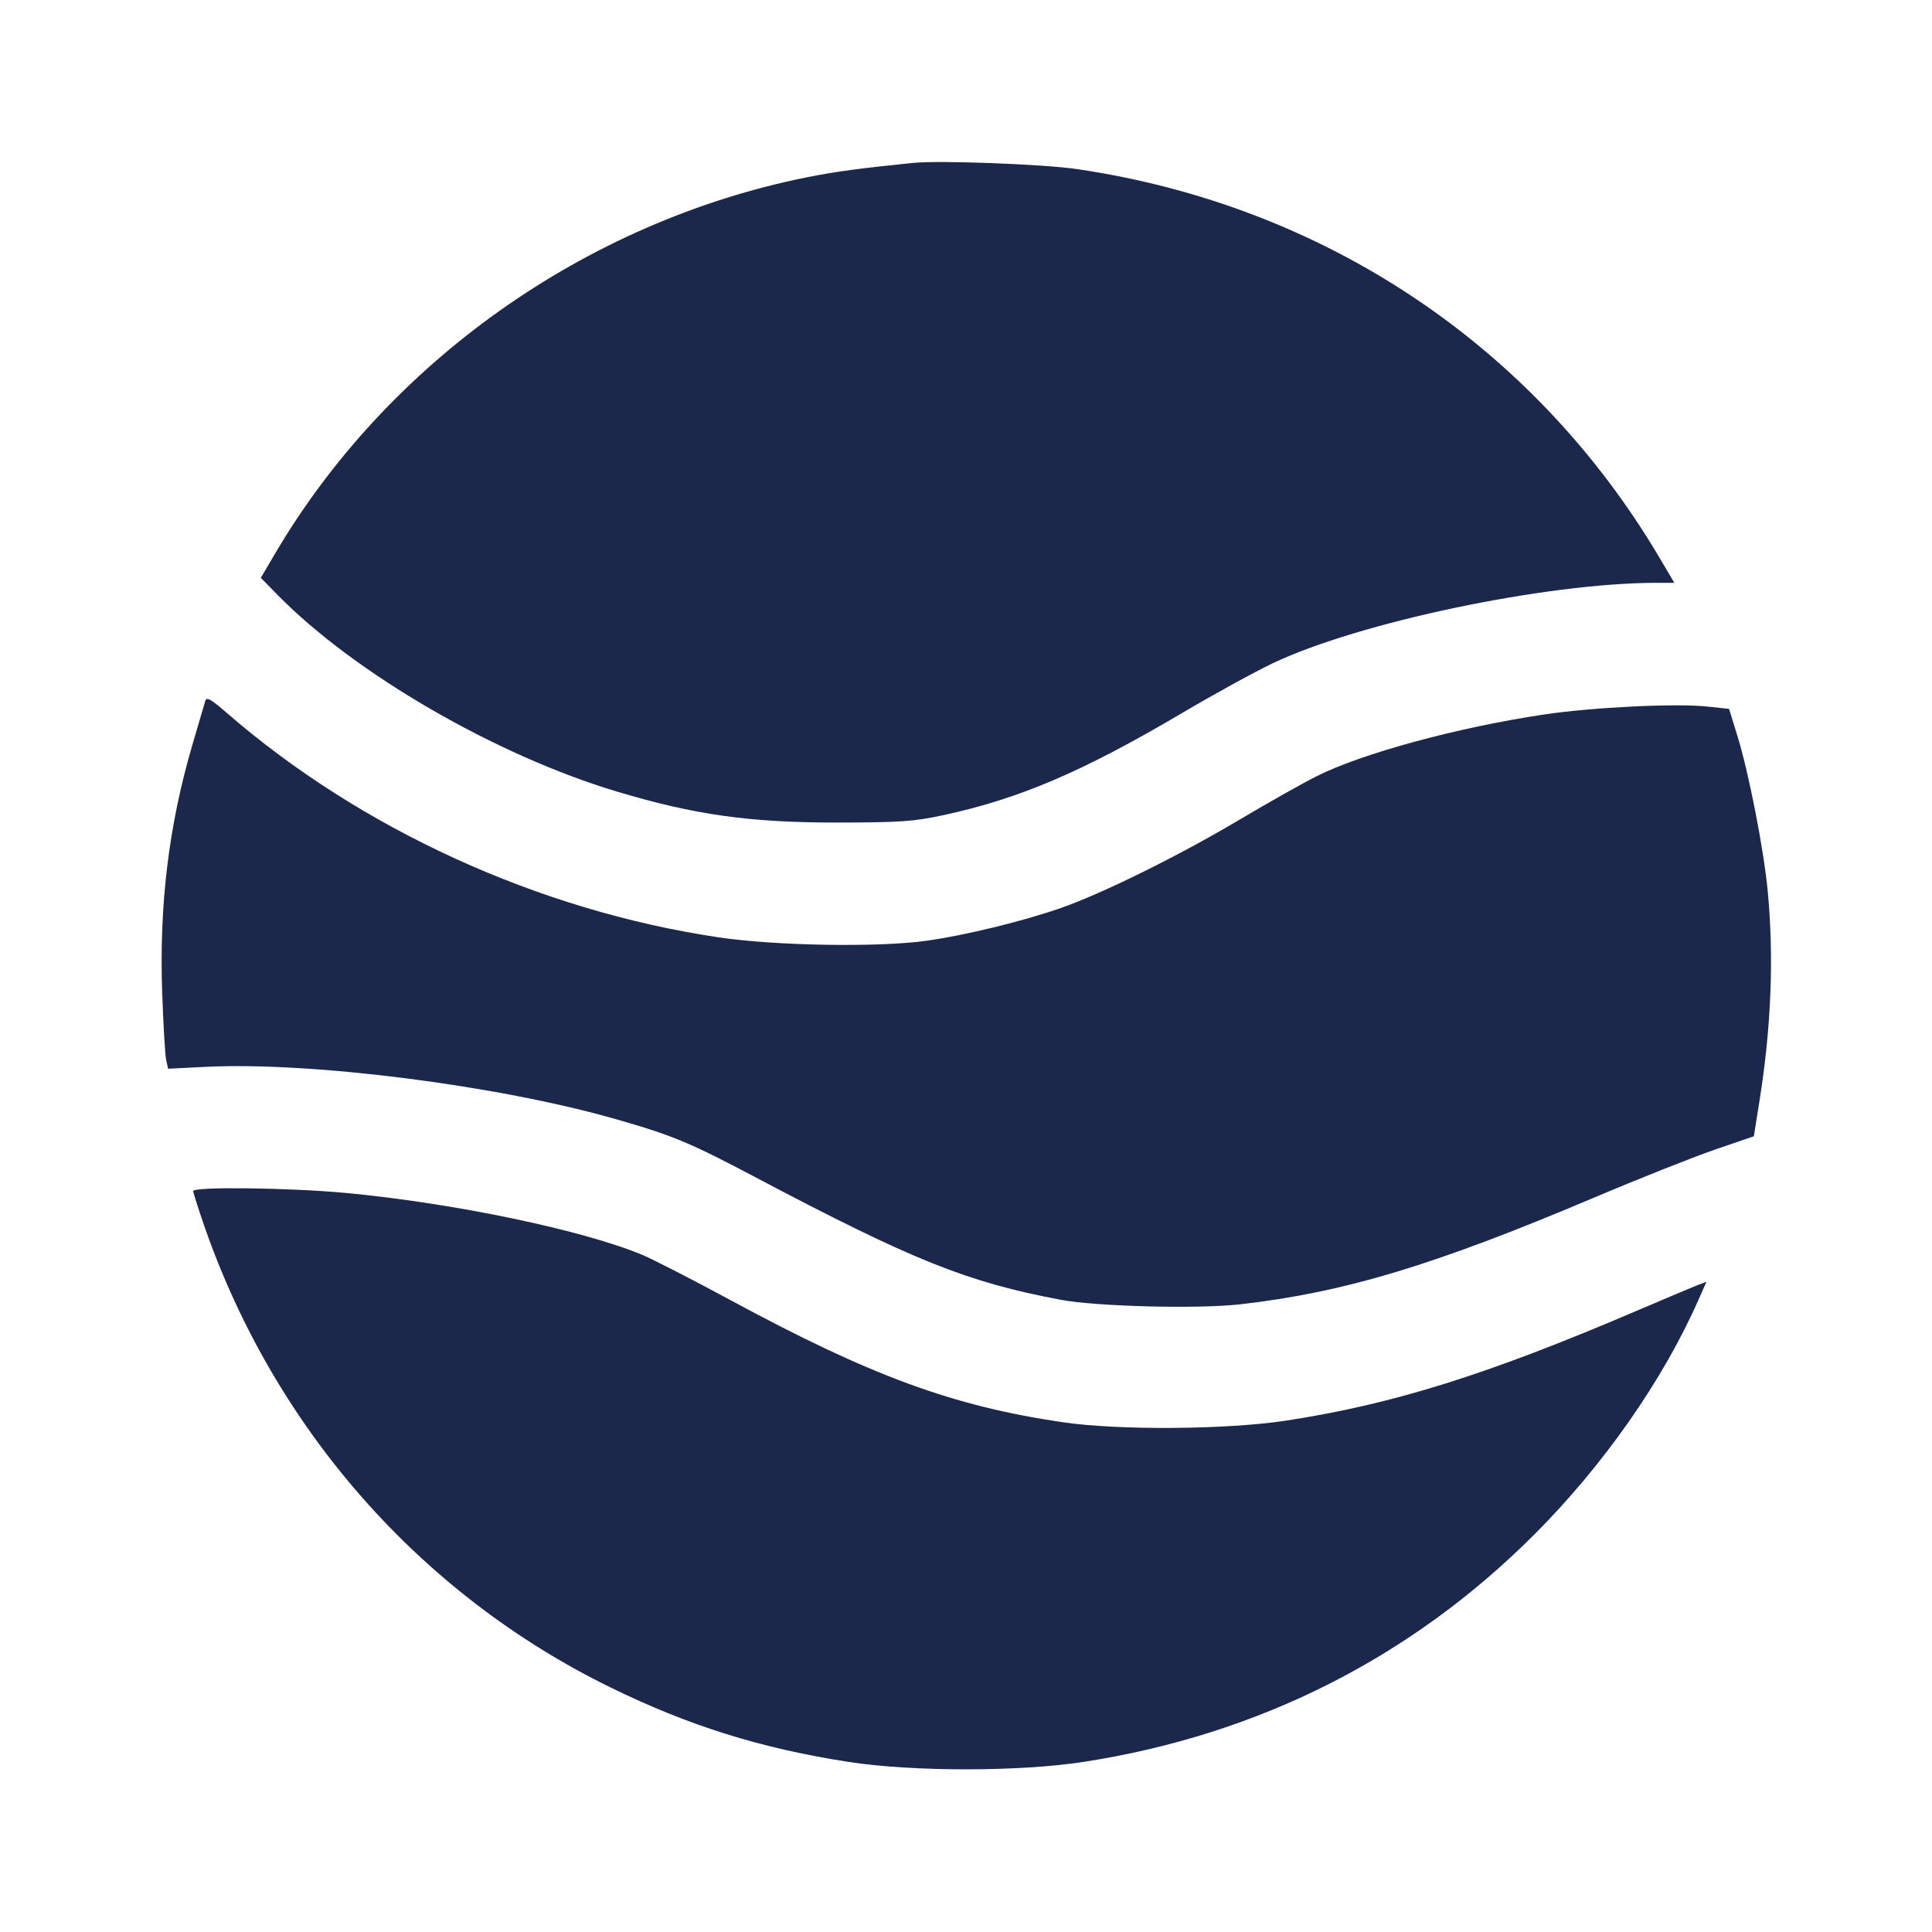 <svg width="24" height="24" viewBox="0 0 24 24" fill="none" xmlns="http://www.w3.org/2000/svg"><path d="M11.340 2.024 C 10.697 2.089,10.368 2.133,10.020 2.203 C 7.264 2.759,4.800 4.509,3.400 6.906 L 3.240 7.178 3.450 7.392 C 4.405 8.365,6.154 9.380,7.660 9.832 C 8.624 10.122,9.315 10.219,10.400 10.218 C 11.182 10.217,11.355 10.205,11.720 10.126 C 12.665 9.922,13.448 9.587,14.682 8.859 C 15.076 8.626,15.583 8.348,15.809 8.240 C 16.881 7.730,19.200 7.243,20.569 7.240 L 20.799 7.240 20.616 6.930 C 19.058 4.295,16.447 2.552,13.382 2.101 C 12.961 2.039,11.673 1.990,11.340 2.024 M2.549 8.711 C 2.538 8.749,2.465 8.997,2.387 9.262 C 2.095 10.262,1.976 11.247,2.015 12.340 C 2.029 12.736,2.051 13.109,2.064 13.168 L 2.088 13.276 2.554 13.253 C 3.867 13.187,6.187 13.483,7.652 13.903 C 8.351 14.103,8.573 14.195,9.380 14.622 C 11.337 15.656,12.015 15.928,13.180 16.147 C 13.622 16.230,14.883 16.262,15.403 16.203 C 16.695 16.056,17.806 15.722,19.791 14.882 C 20.357 14.642,21.038 14.372,21.303 14.281 L 21.787 14.115 21.856 13.682 C 22.004 12.755,22.038 11.884,21.958 11.057 C 21.907 10.533,21.721 9.585,21.580 9.133 L 21.479 8.806 21.209 8.777 C 20.818 8.735,19.780 8.786,19.179 8.876 C 18.109 9.036,16.919 9.359,16.357 9.642 C 16.184 9.728,15.750 9.973,15.392 10.186 C 14.638 10.633,13.697 11.098,13.180 11.279 C 12.718 11.441,12.004 11.616,11.520 11.685 C 10.926 11.771,9.631 11.750,8.920 11.643 C 6.690 11.310,4.480 10.300,2.815 8.854 C 2.613 8.679,2.565 8.653,2.549 8.711 M2.400 14.796 C 2.400 14.816,2.464 15.015,2.541 15.239 C 3.417 17.754,5.223 19.805,7.580 20.960 C 8.555 21.438,9.451 21.718,10.540 21.887 C 11.337 22.010,12.662 22.010,13.460 21.887 C 15.633 21.551,17.530 20.594,19.061 19.061 C 19.919 18.202,20.658 17.146,21.097 16.151 L 21.198 15.923 21.096 15.961 C 21.040 15.983,20.694 16.128,20.327 16.285 C 18.476 17.077,17.307 17.443,15.980 17.647 C 15.244 17.760,13.893 17.770,13.198 17.667 C 11.836 17.467,10.811 17.090,9.075 16.151 C 8.605 15.897,8.112 15.644,7.980 15.589 C 7.236 15.279,5.645 14.947,4.304 14.820 C 3.604 14.754,2.400 14.739,2.400 14.796 " fill="#1C274C" stroke="none" fill-rule="evenodd"></path></svg>